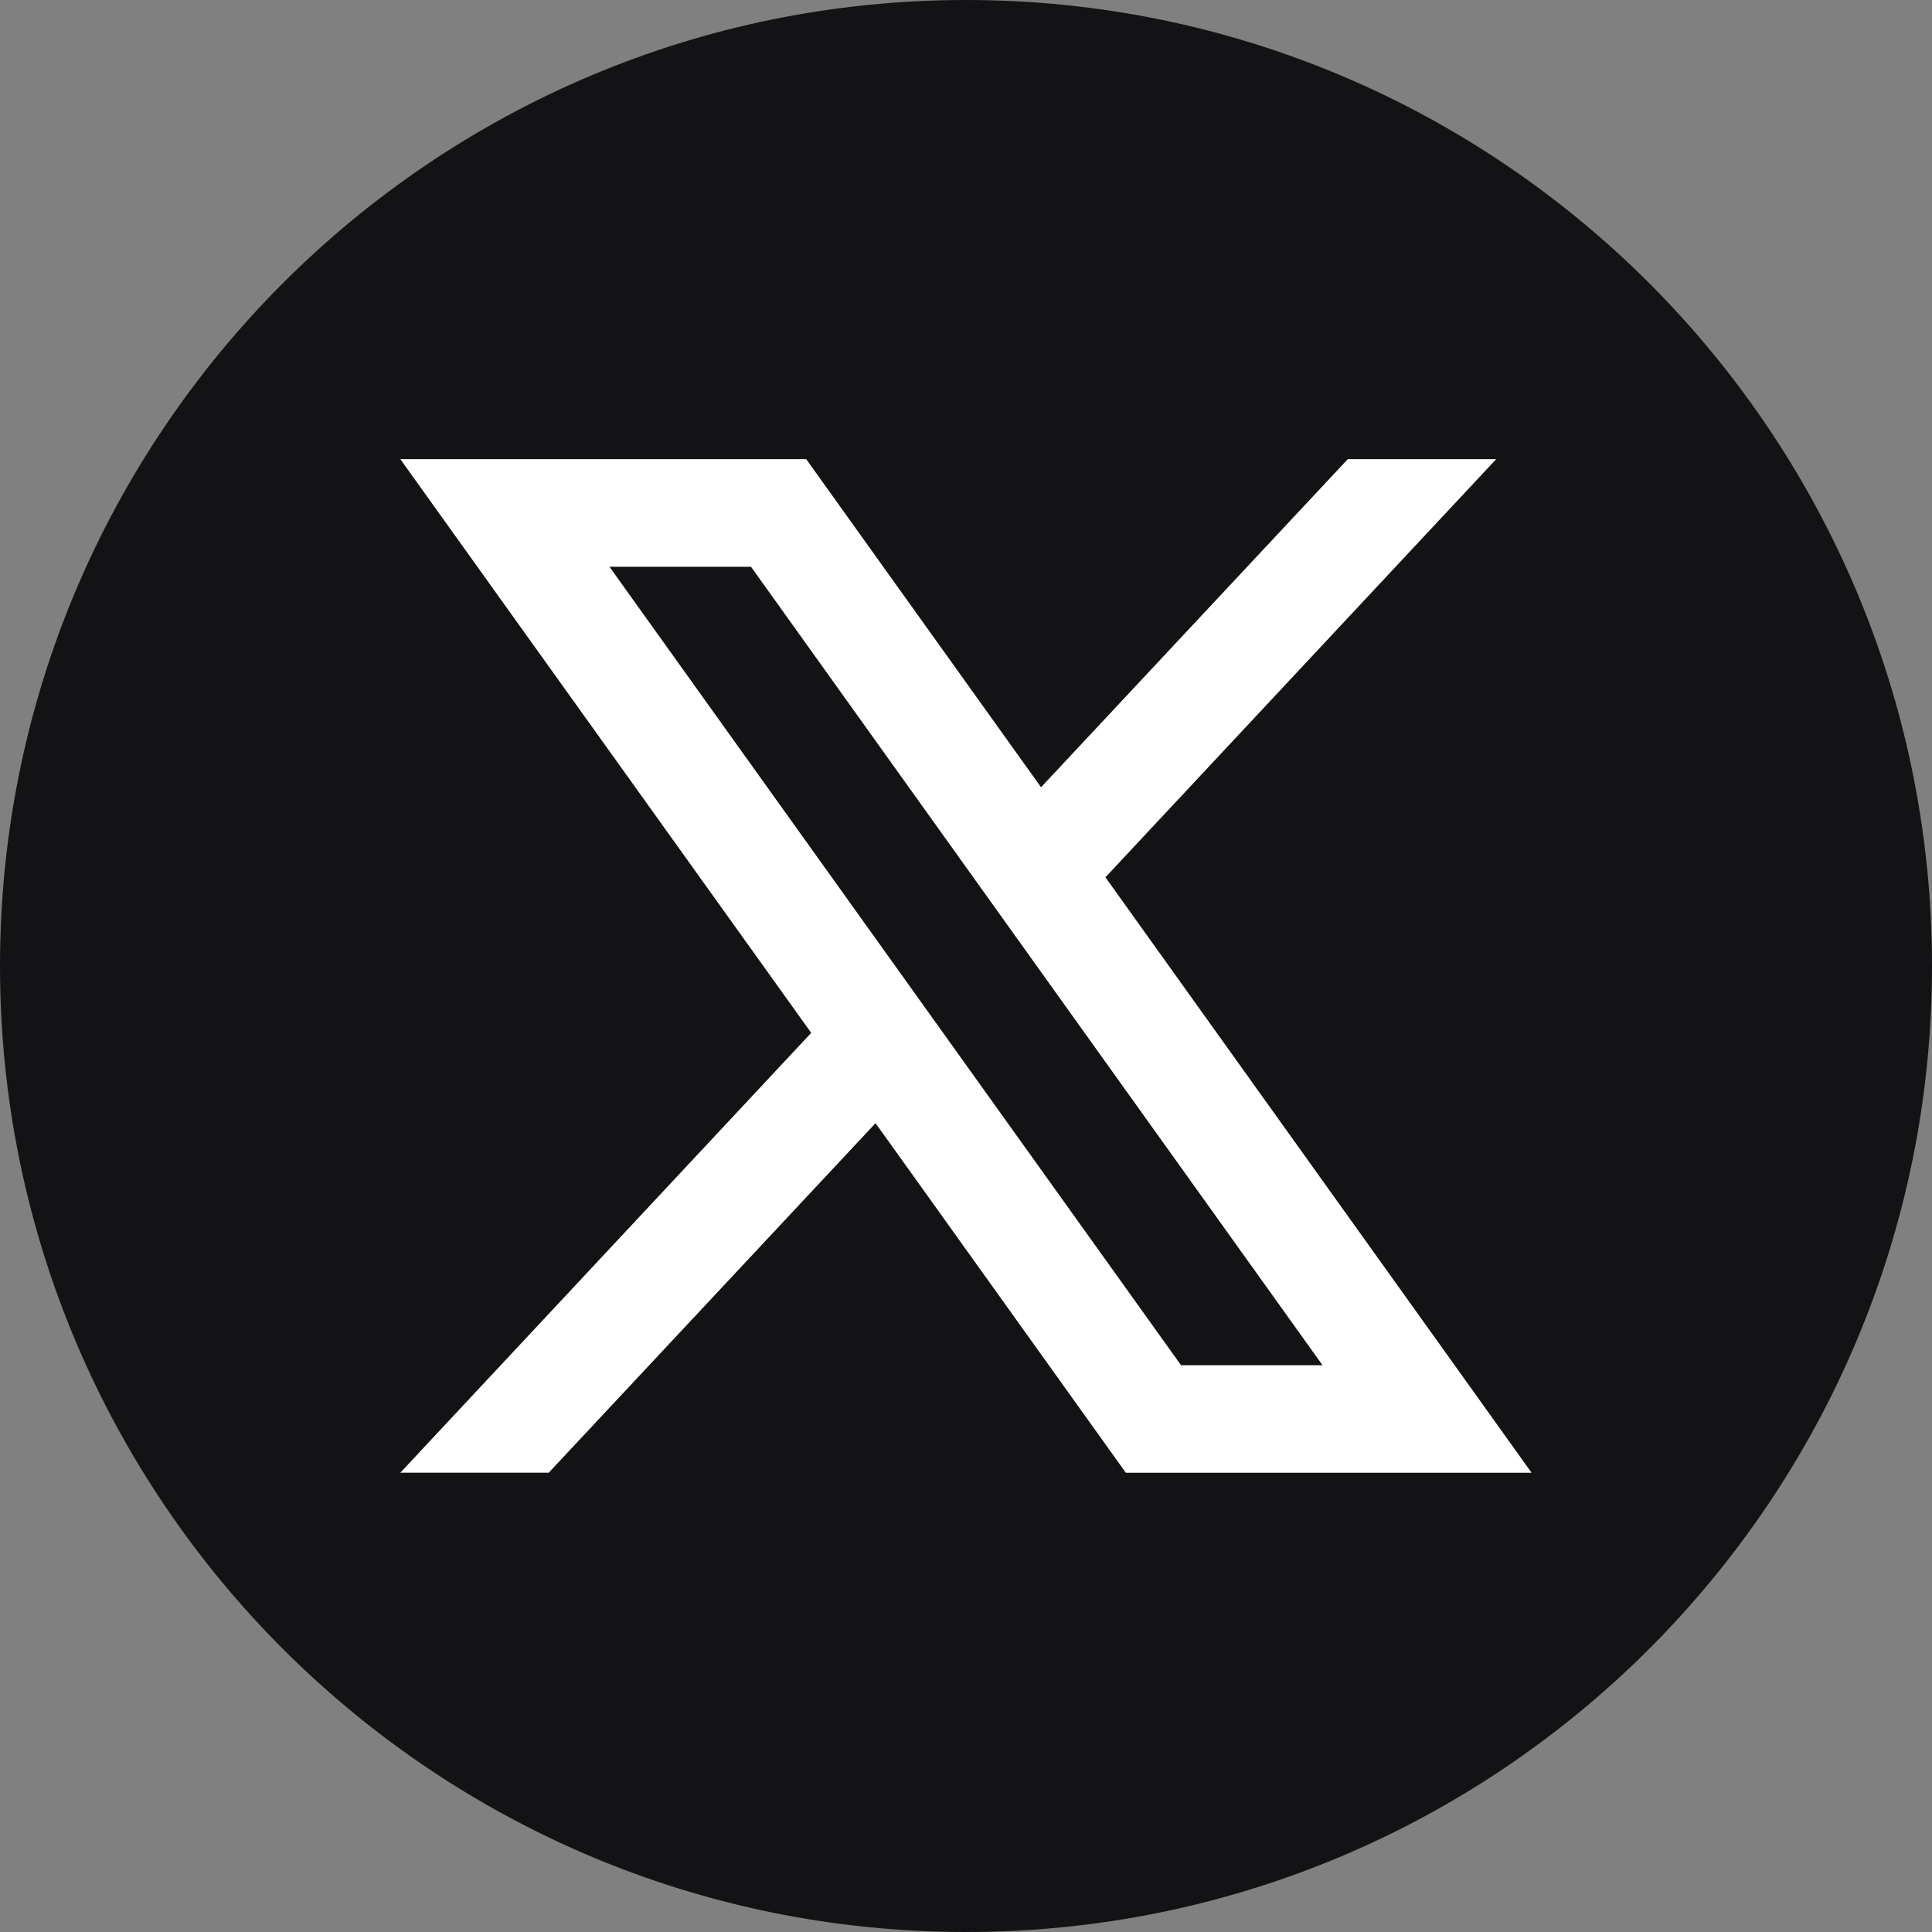 <svg xmlns="http://www.w3.org/2000/svg" width="140.18mm" height="140.18mm" viewBox="0 0 397.35 397.35"><rect x="0" y="0" width="397.35" height="397.35" fill="#808080" stroke="none"/><path d="M397.35,198.68c0,109.72-89,198.67-198.67,198.67h0C89,397.35,0,308.4,0,198.68H0C0,89,89,0,198.68,0h0C308.4,0,397.35,89,397.35,198.68Z" transform="translate(0)" fill="#131315"/><path d="M227.35,180.43l80.37-86H277.2l-63.09,67.48-48.3-67.48H82.33l84.51,118L82.33,302.89h30.52L180.07,231l51.48,71.9H315Zm-102-63.86h29.11L272,280.78h-29.1Z" transform="translate(0)" fill="#fff"/></svg>